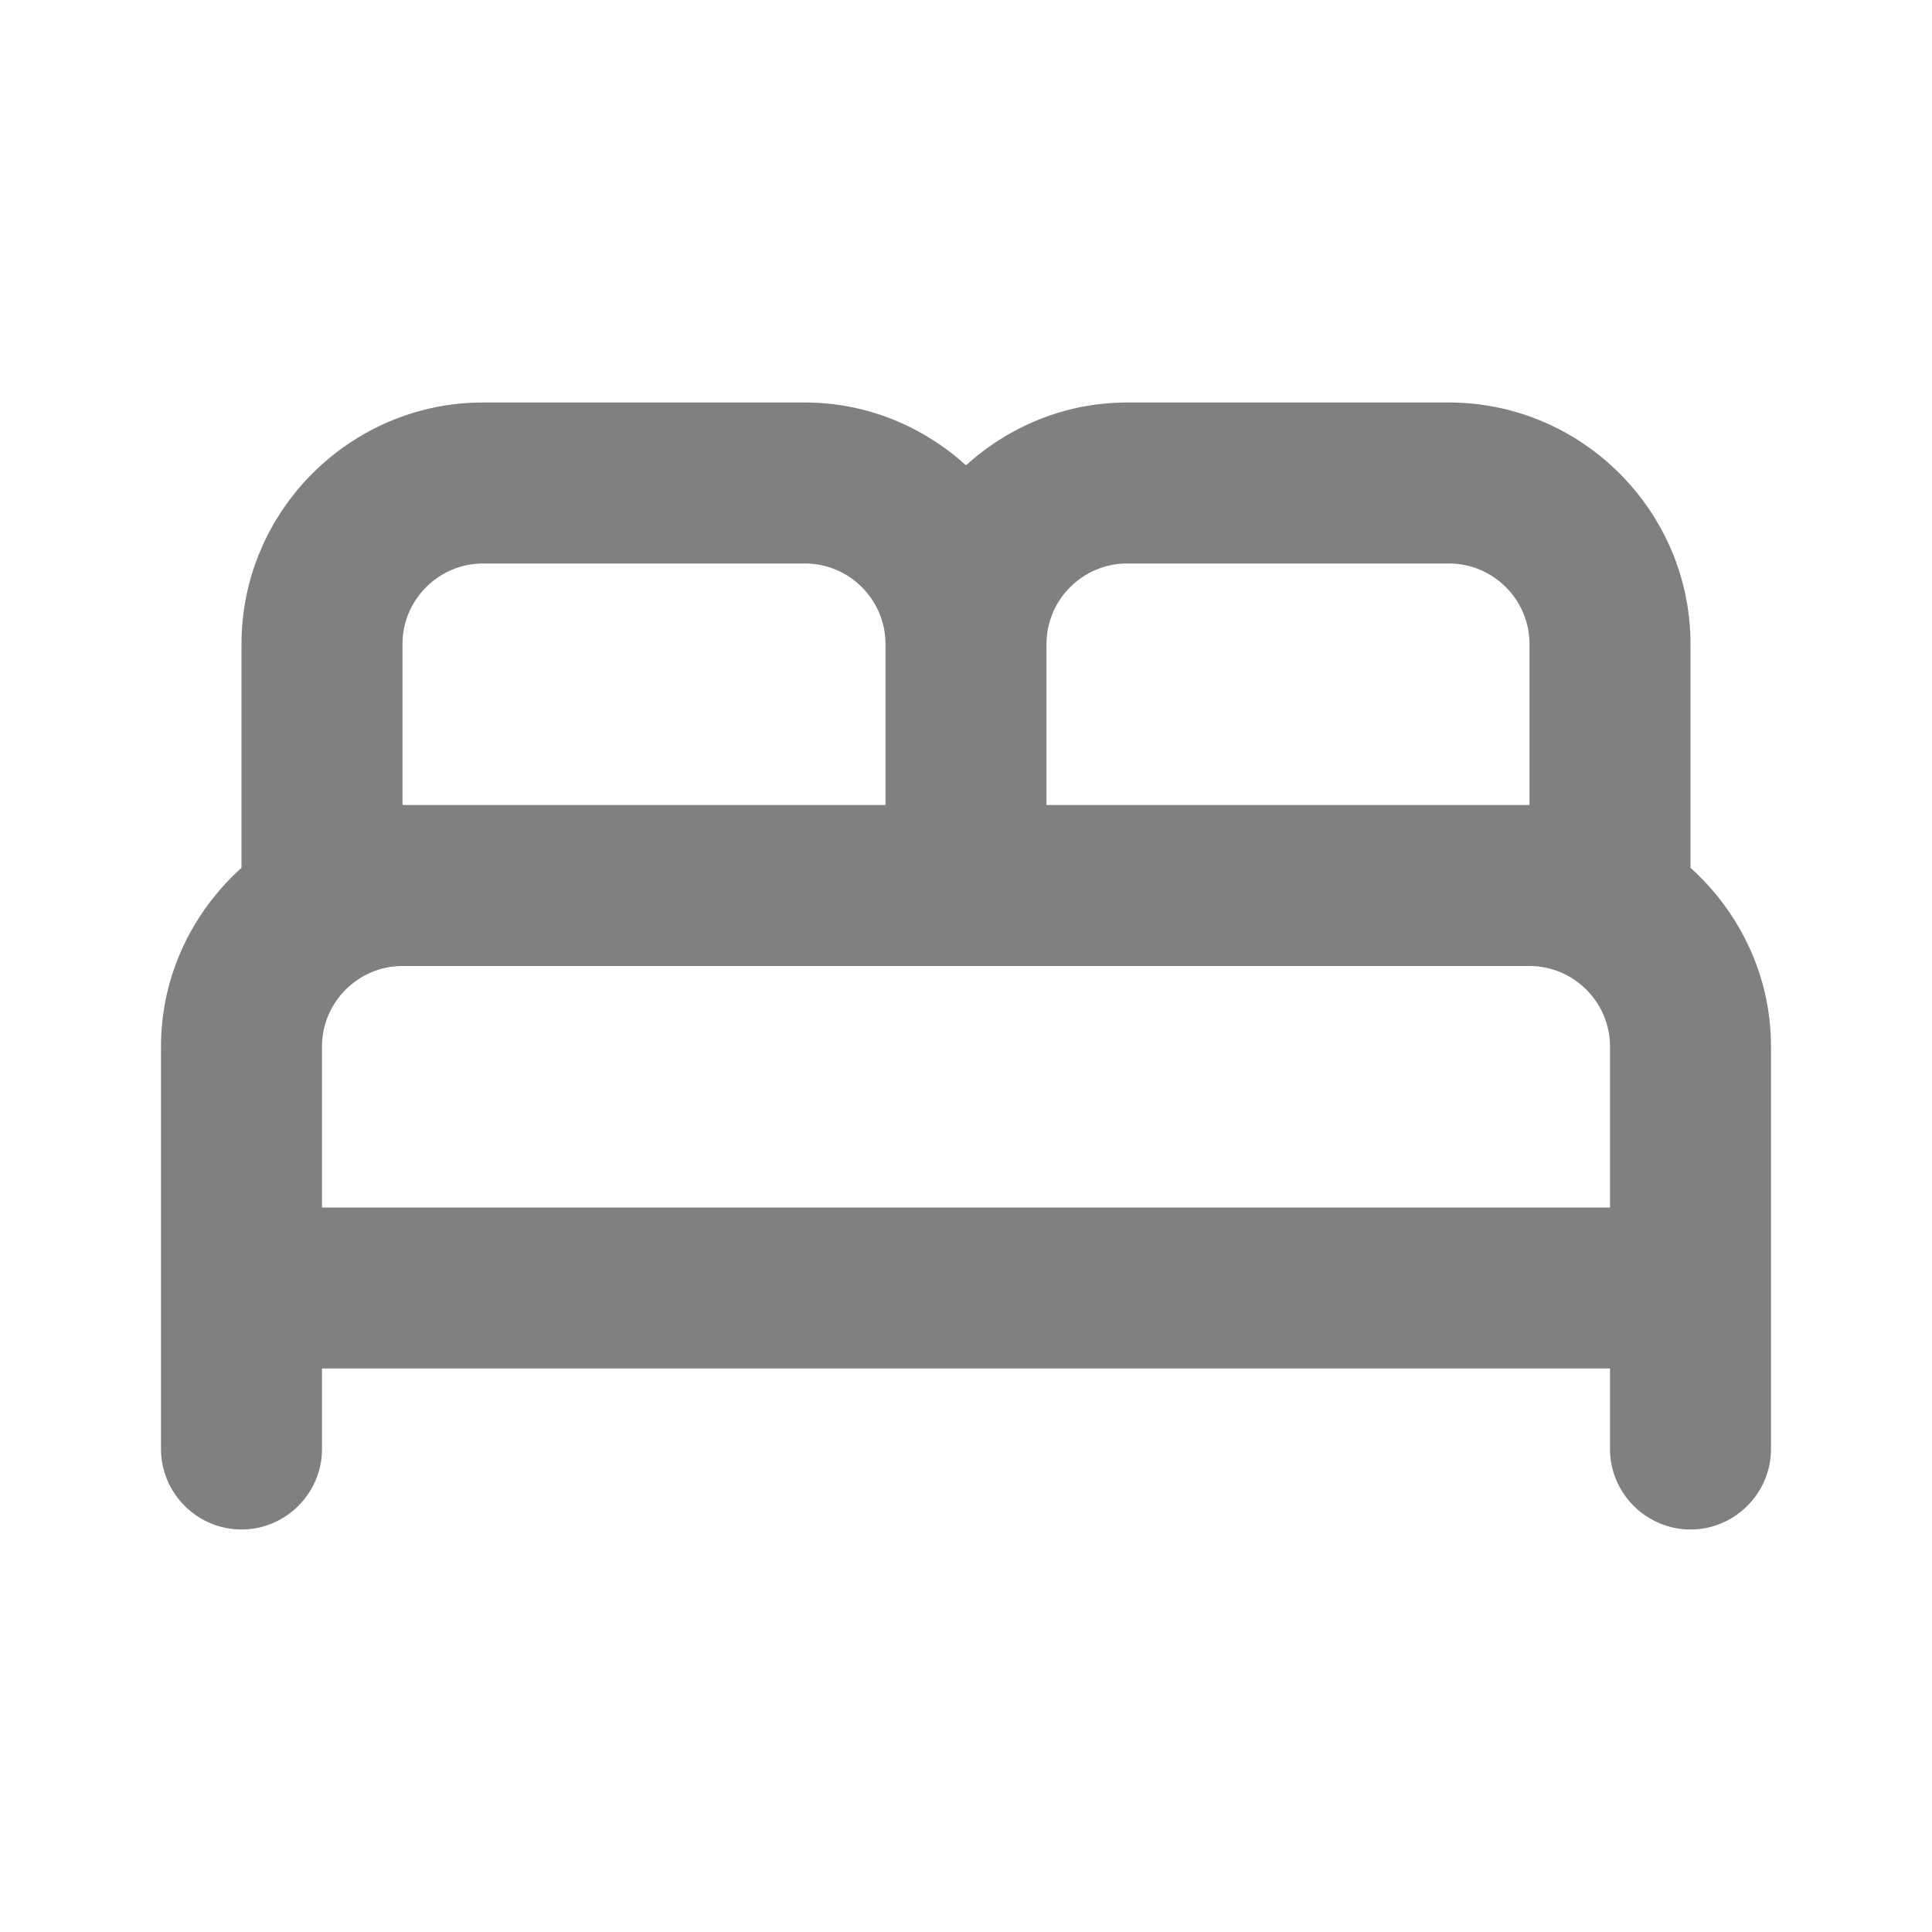 <svg width="12" height="12" viewBox="0 0 12 12" fill="none" xmlns="http://www.w3.org/2000/svg">
<path d="M10.5 5.39V4C10.5 3.175 9.825 2.5 9 2.5H7C6.615 2.5 6.265 2.65 6 2.89C5.735 2.65 5.385 2.5 5 2.5H3C2.175 2.5 1.5 3.175 1.5 4V5.39C1.195 5.665 1 6.06 1 6.5V9C1 9.275 1.225 9.5 1.5 9.5C1.775 9.5 2 9.275 2 9V8.5H10V9C10 9.275 10.225 9.5 10.5 9.5C10.775 9.5 11 9.275 11 9V6.5C11 6.06 10.805 5.665 10.5 5.39ZM7 3.5H9C9.275 3.5 9.5 3.725 9.5 4V5H6.5V4C6.5 3.725 6.725 3.5 7 3.5ZM2.5 4C2.5 3.725 2.725 3.5 3 3.5H5C5.275 3.5 5.5 3.725 5.5 4V5H2.5V4ZM2 7.5V6.5C2 6.225 2.225 6 2.5 6H9.5C9.775 6 10 6.225 10 6.5V7.5H2Z" fill="#808080"/>
</svg>
